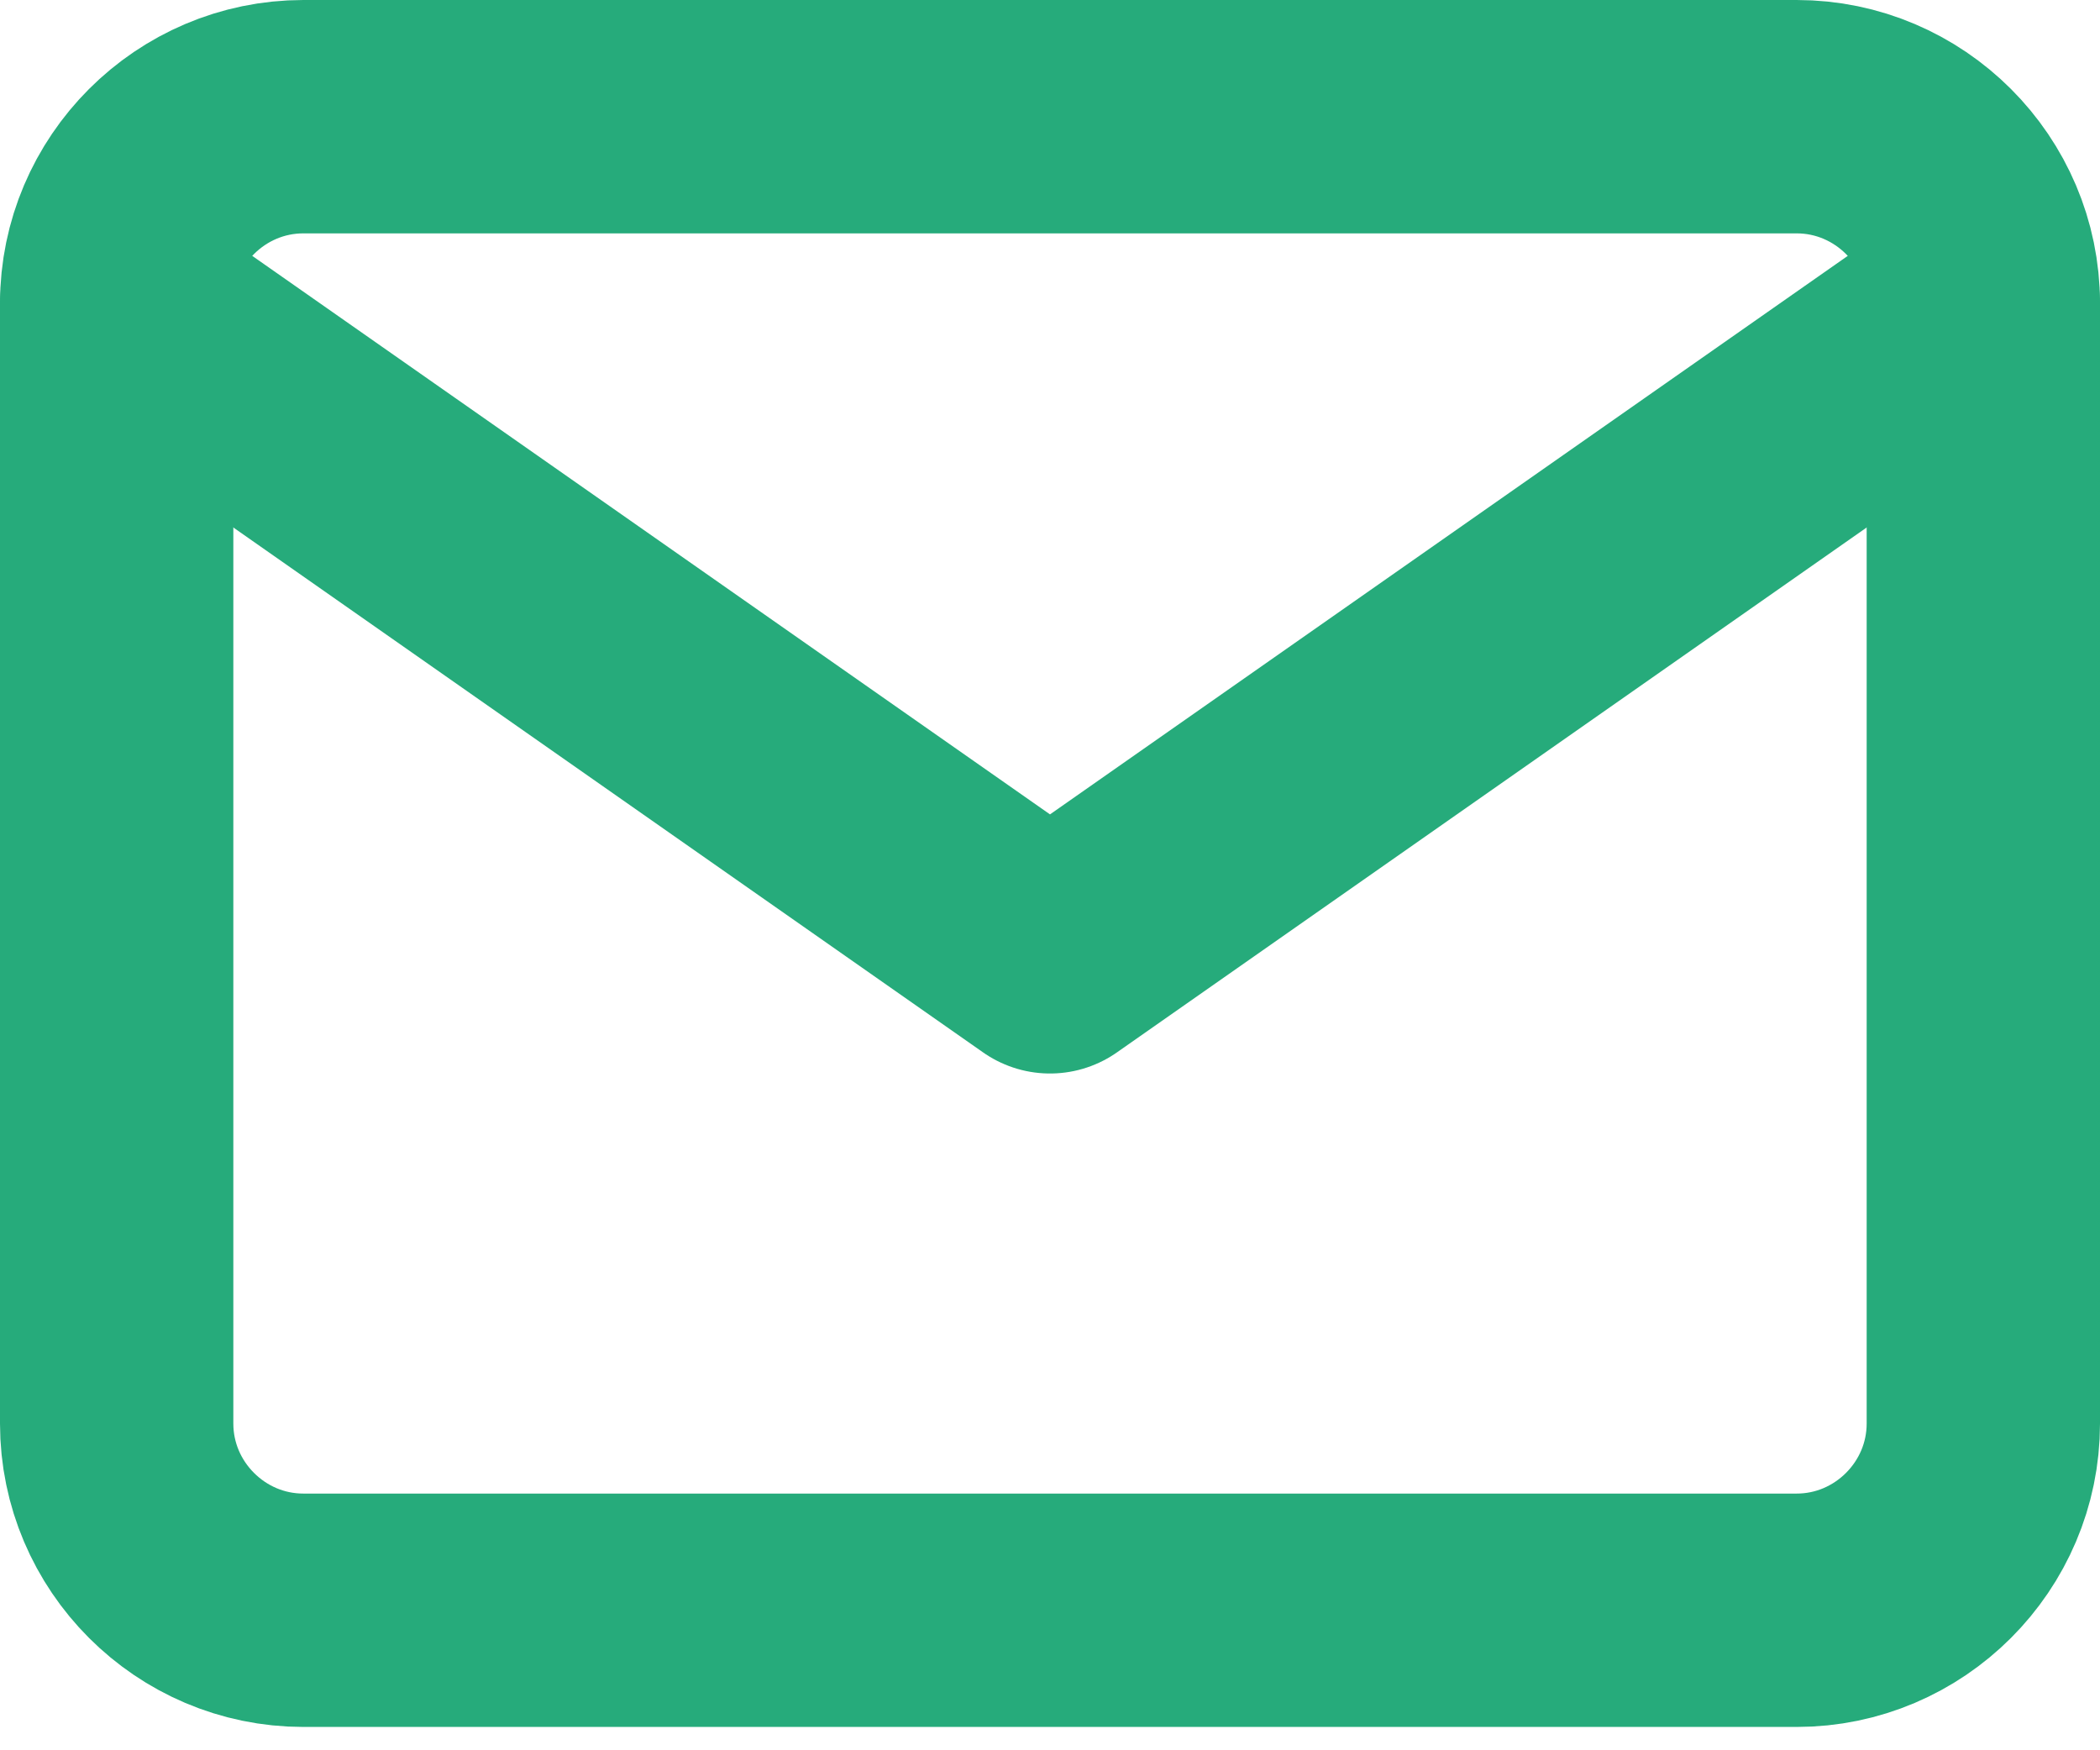 <svg width="18" height="15" viewBox="0 0 18 15" fill="none" xmlns="http://www.w3.org/2000/svg">
<path d="M2.6 1H15.4C16.28 1 17 1.72 17 2.6V12.2C17 13.08 16.28 13.8 15.4 13.8H2.6C1.72 13.8 1 13.08 1 12.2V2.6C1 1.72 1.72 1 2.6 1Z" stroke="#26AB7B" stroke-width="2" stroke-linecap="round" stroke-linejoin="round"/>
<path d="M17 2.6L9 8.2L1 2.6" stroke="#26AB7B" stroke-width="2" stroke-linecap="round" stroke-linejoin="round"/>
</svg>
